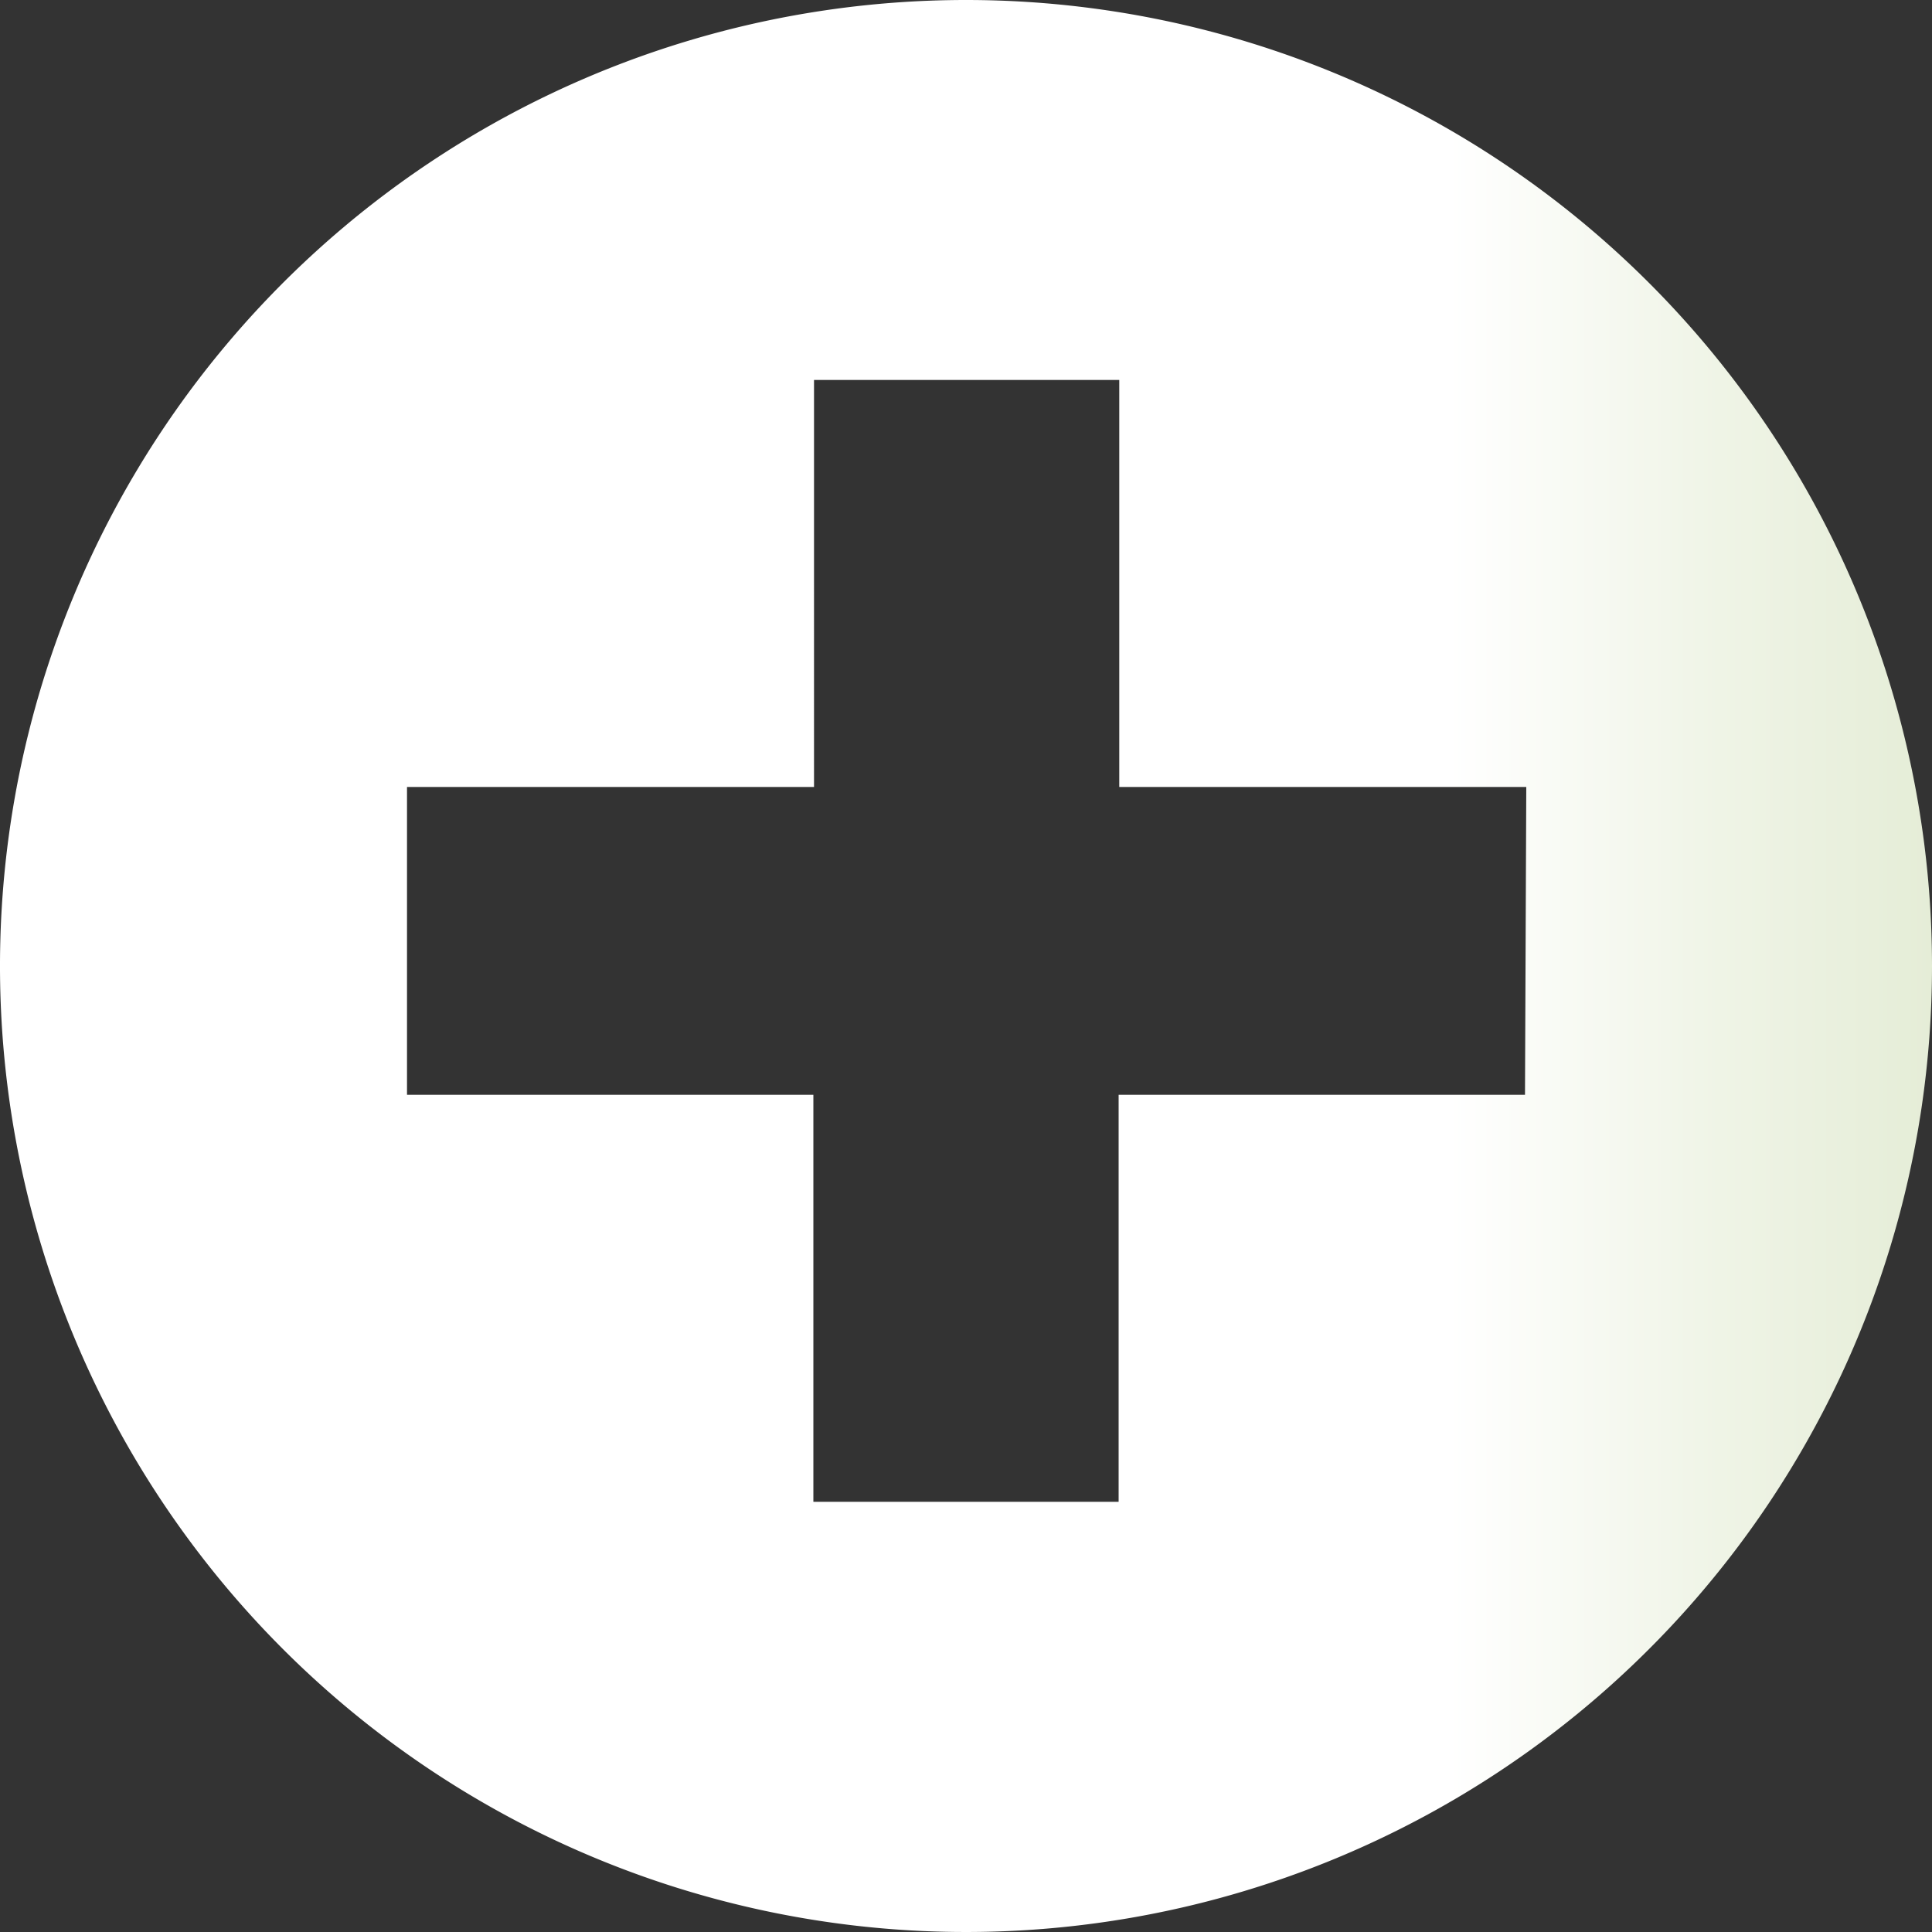 <svg xmlns="http://www.w3.org/2000/svg" xmlns:xlink="http://www.w3.org/1999/xlink" viewBox="0 0 30 30"><rect x="0" y="0" width="30" height="30" fill="#333333" stroke="none"/><defs><style>.cls-1{fill:url(#linear-gradient);}</style><linearGradient id="linear-gradient" y1="15" x2="30" y2="15" gradientUnits="userSpaceOnUse"><stop offset="0.75" stop-color="#fff"/><stop offset="0.89" stop-color="#eff4e6"/><stop offset="1" stop-color="#e5edd7"/></linearGradient></defs><title>act-verzorging-wit</title><g id="Layer_2" data-name="Layer 2"><g id="Layer_25" data-name="Layer 25"><path class="cls-1" d="M15,0A15,15,0,1,0,30,15,15,15,0,0,0,15,0Zm8.68,17H17.37v6.32H12.63V17H6.32V12.22h6.32V5.9h4.74v6.32h6.32Z"/></g></g></svg>